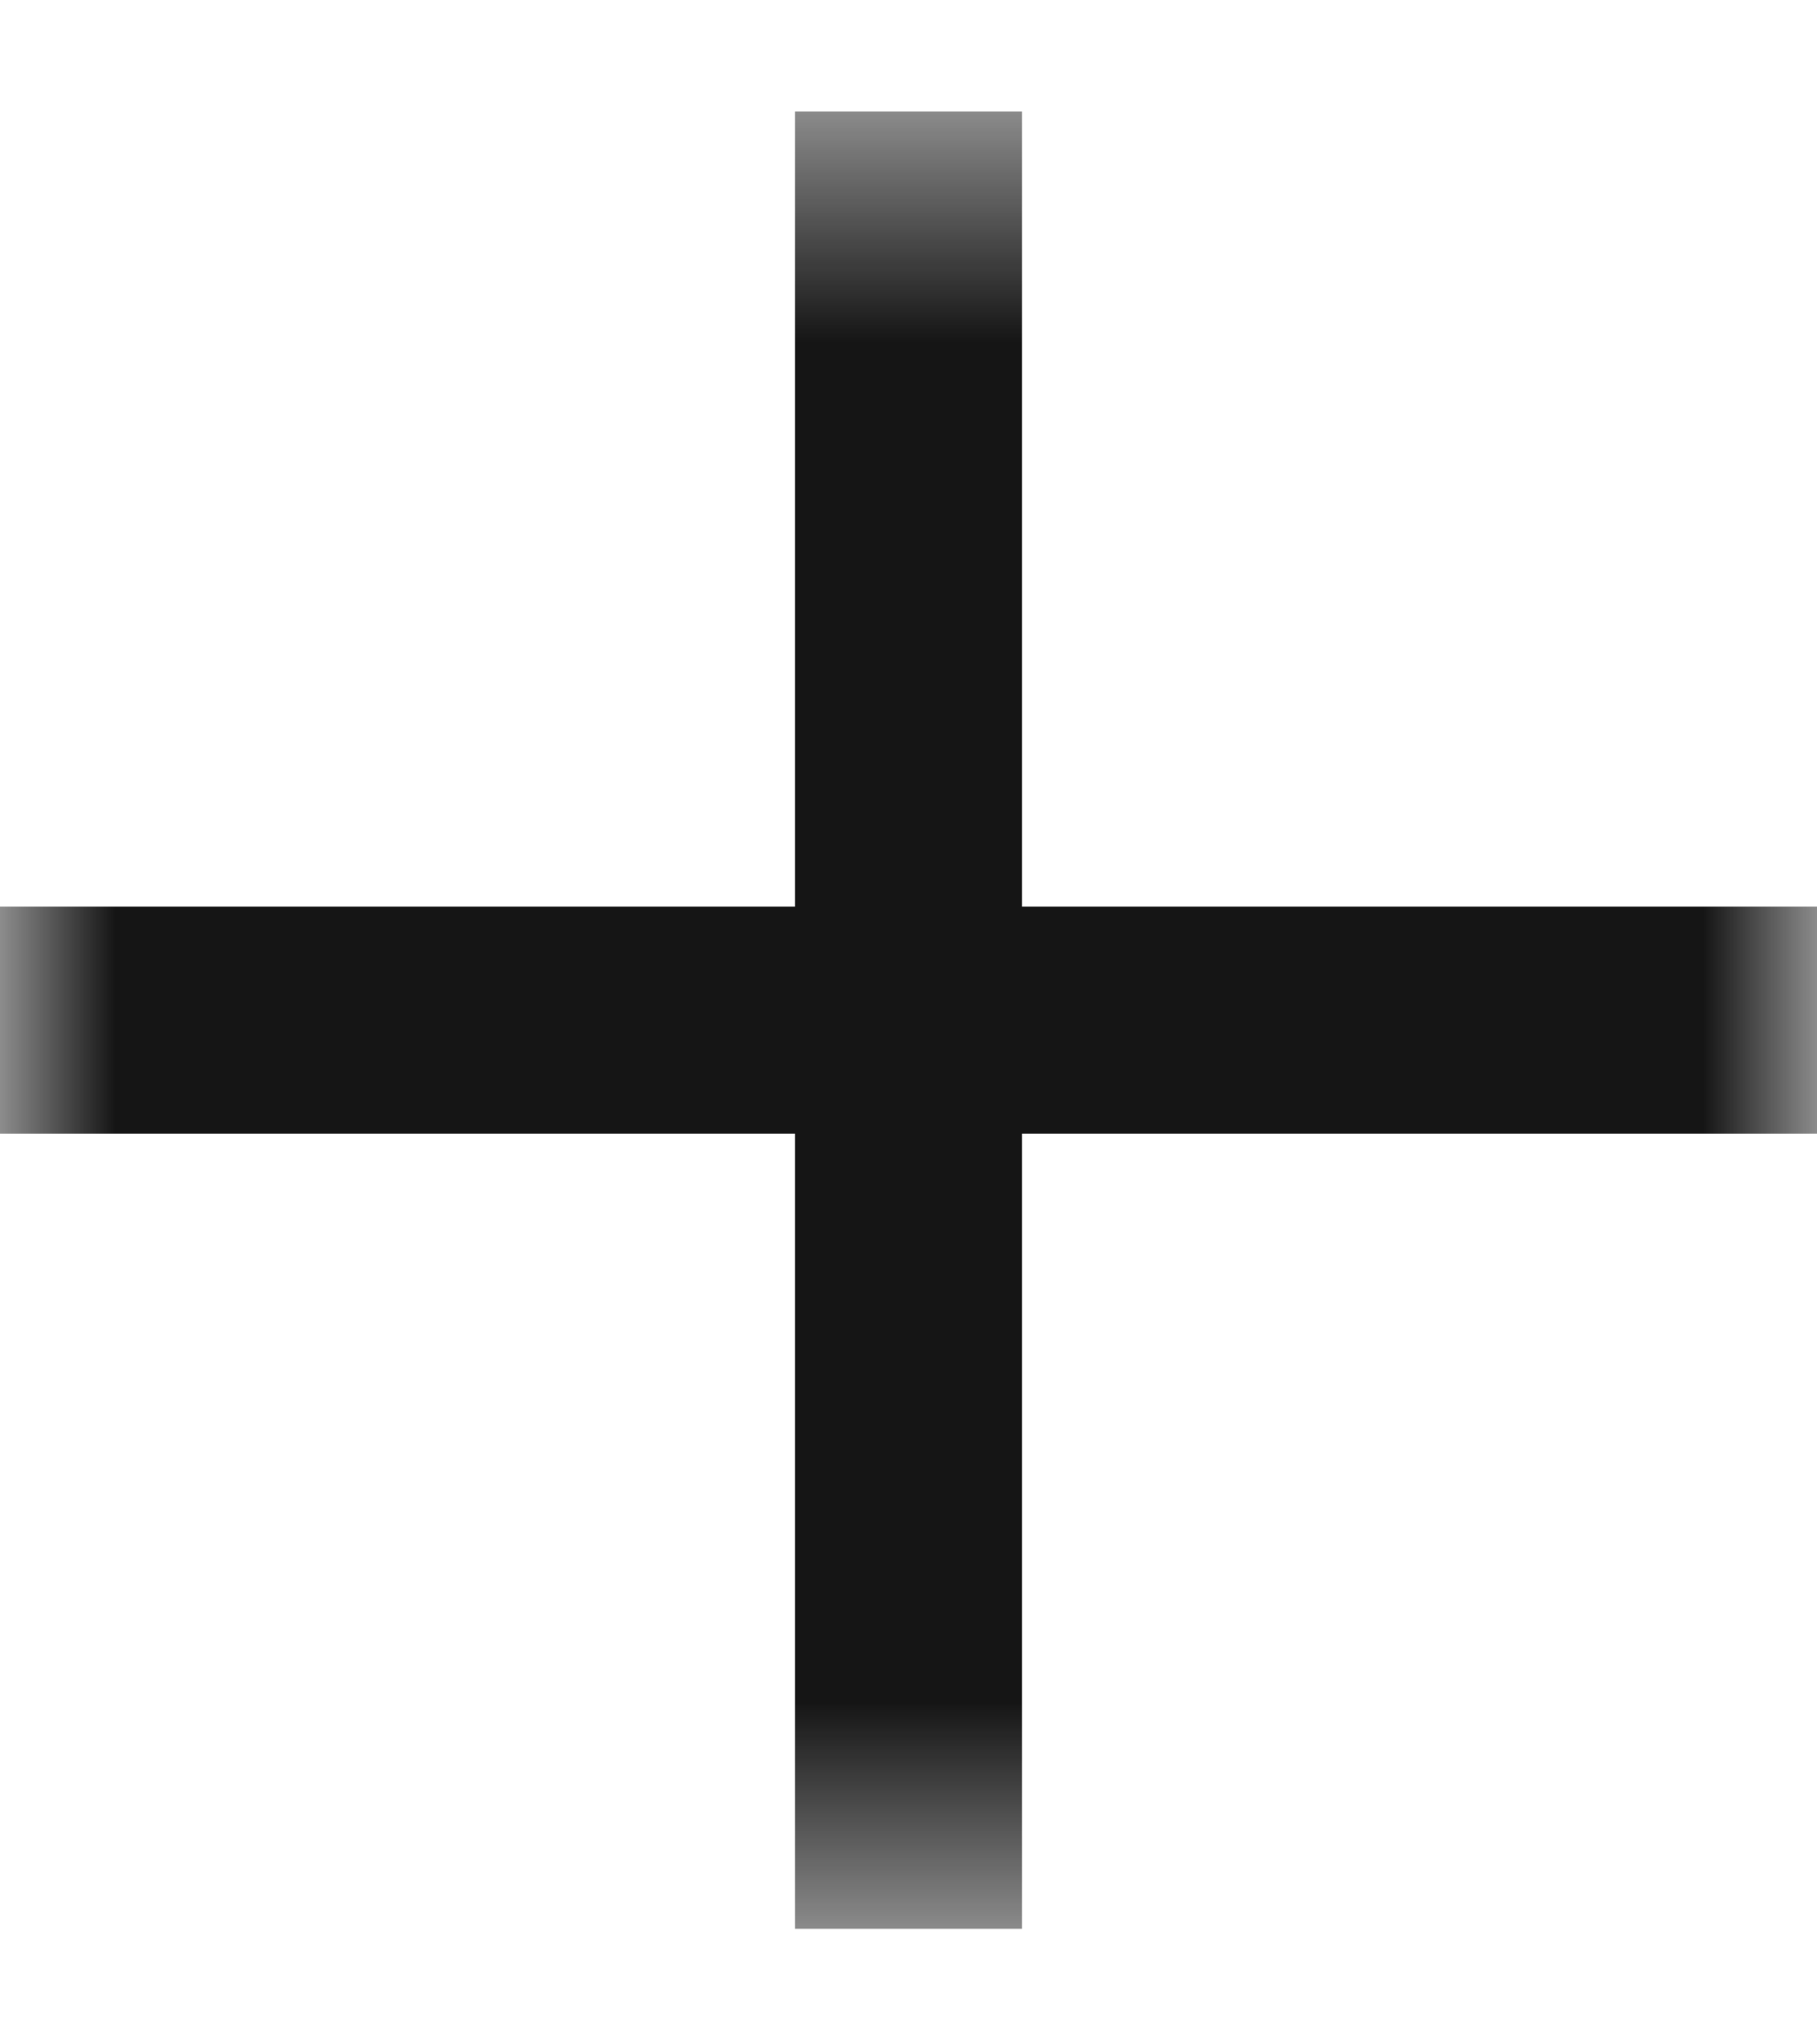 <svg width="8" height="9" viewBox="0 0 8 9" fill="none" xmlns="http://www.w3.org/2000/svg">
  <g id="Mask group">
    <mask id="mask0_3584_1210" style="mask-type:alpha" maskUnits="userSpaceOnUse" x="0" y="0" width="8" height="9">
      <rect id="Rectangle 140" y="0.491" width="8" height="8" fill="#151515"/>
    </mask>
    <g mask="url(#mask0_3584_1210)">
      <g id="Group 38">
        <path id="Line 33 (Stroke)" fill-rule="evenodd" clip-rule="evenodd" d="M3.5 8.491L3.5 0.491L4.5 0.491L4.5 8.491H3.5Z" fill="#151515"/>
        <path id="Line 34 (Stroke)" fill-rule="evenodd" clip-rule="evenodd" d="M8 4.991L4.37114e-08 4.991L0 3.991L8 3.991L8 4.991Z" fill="#151515"/>
      </g>
    </g>
  </g>
</svg>
